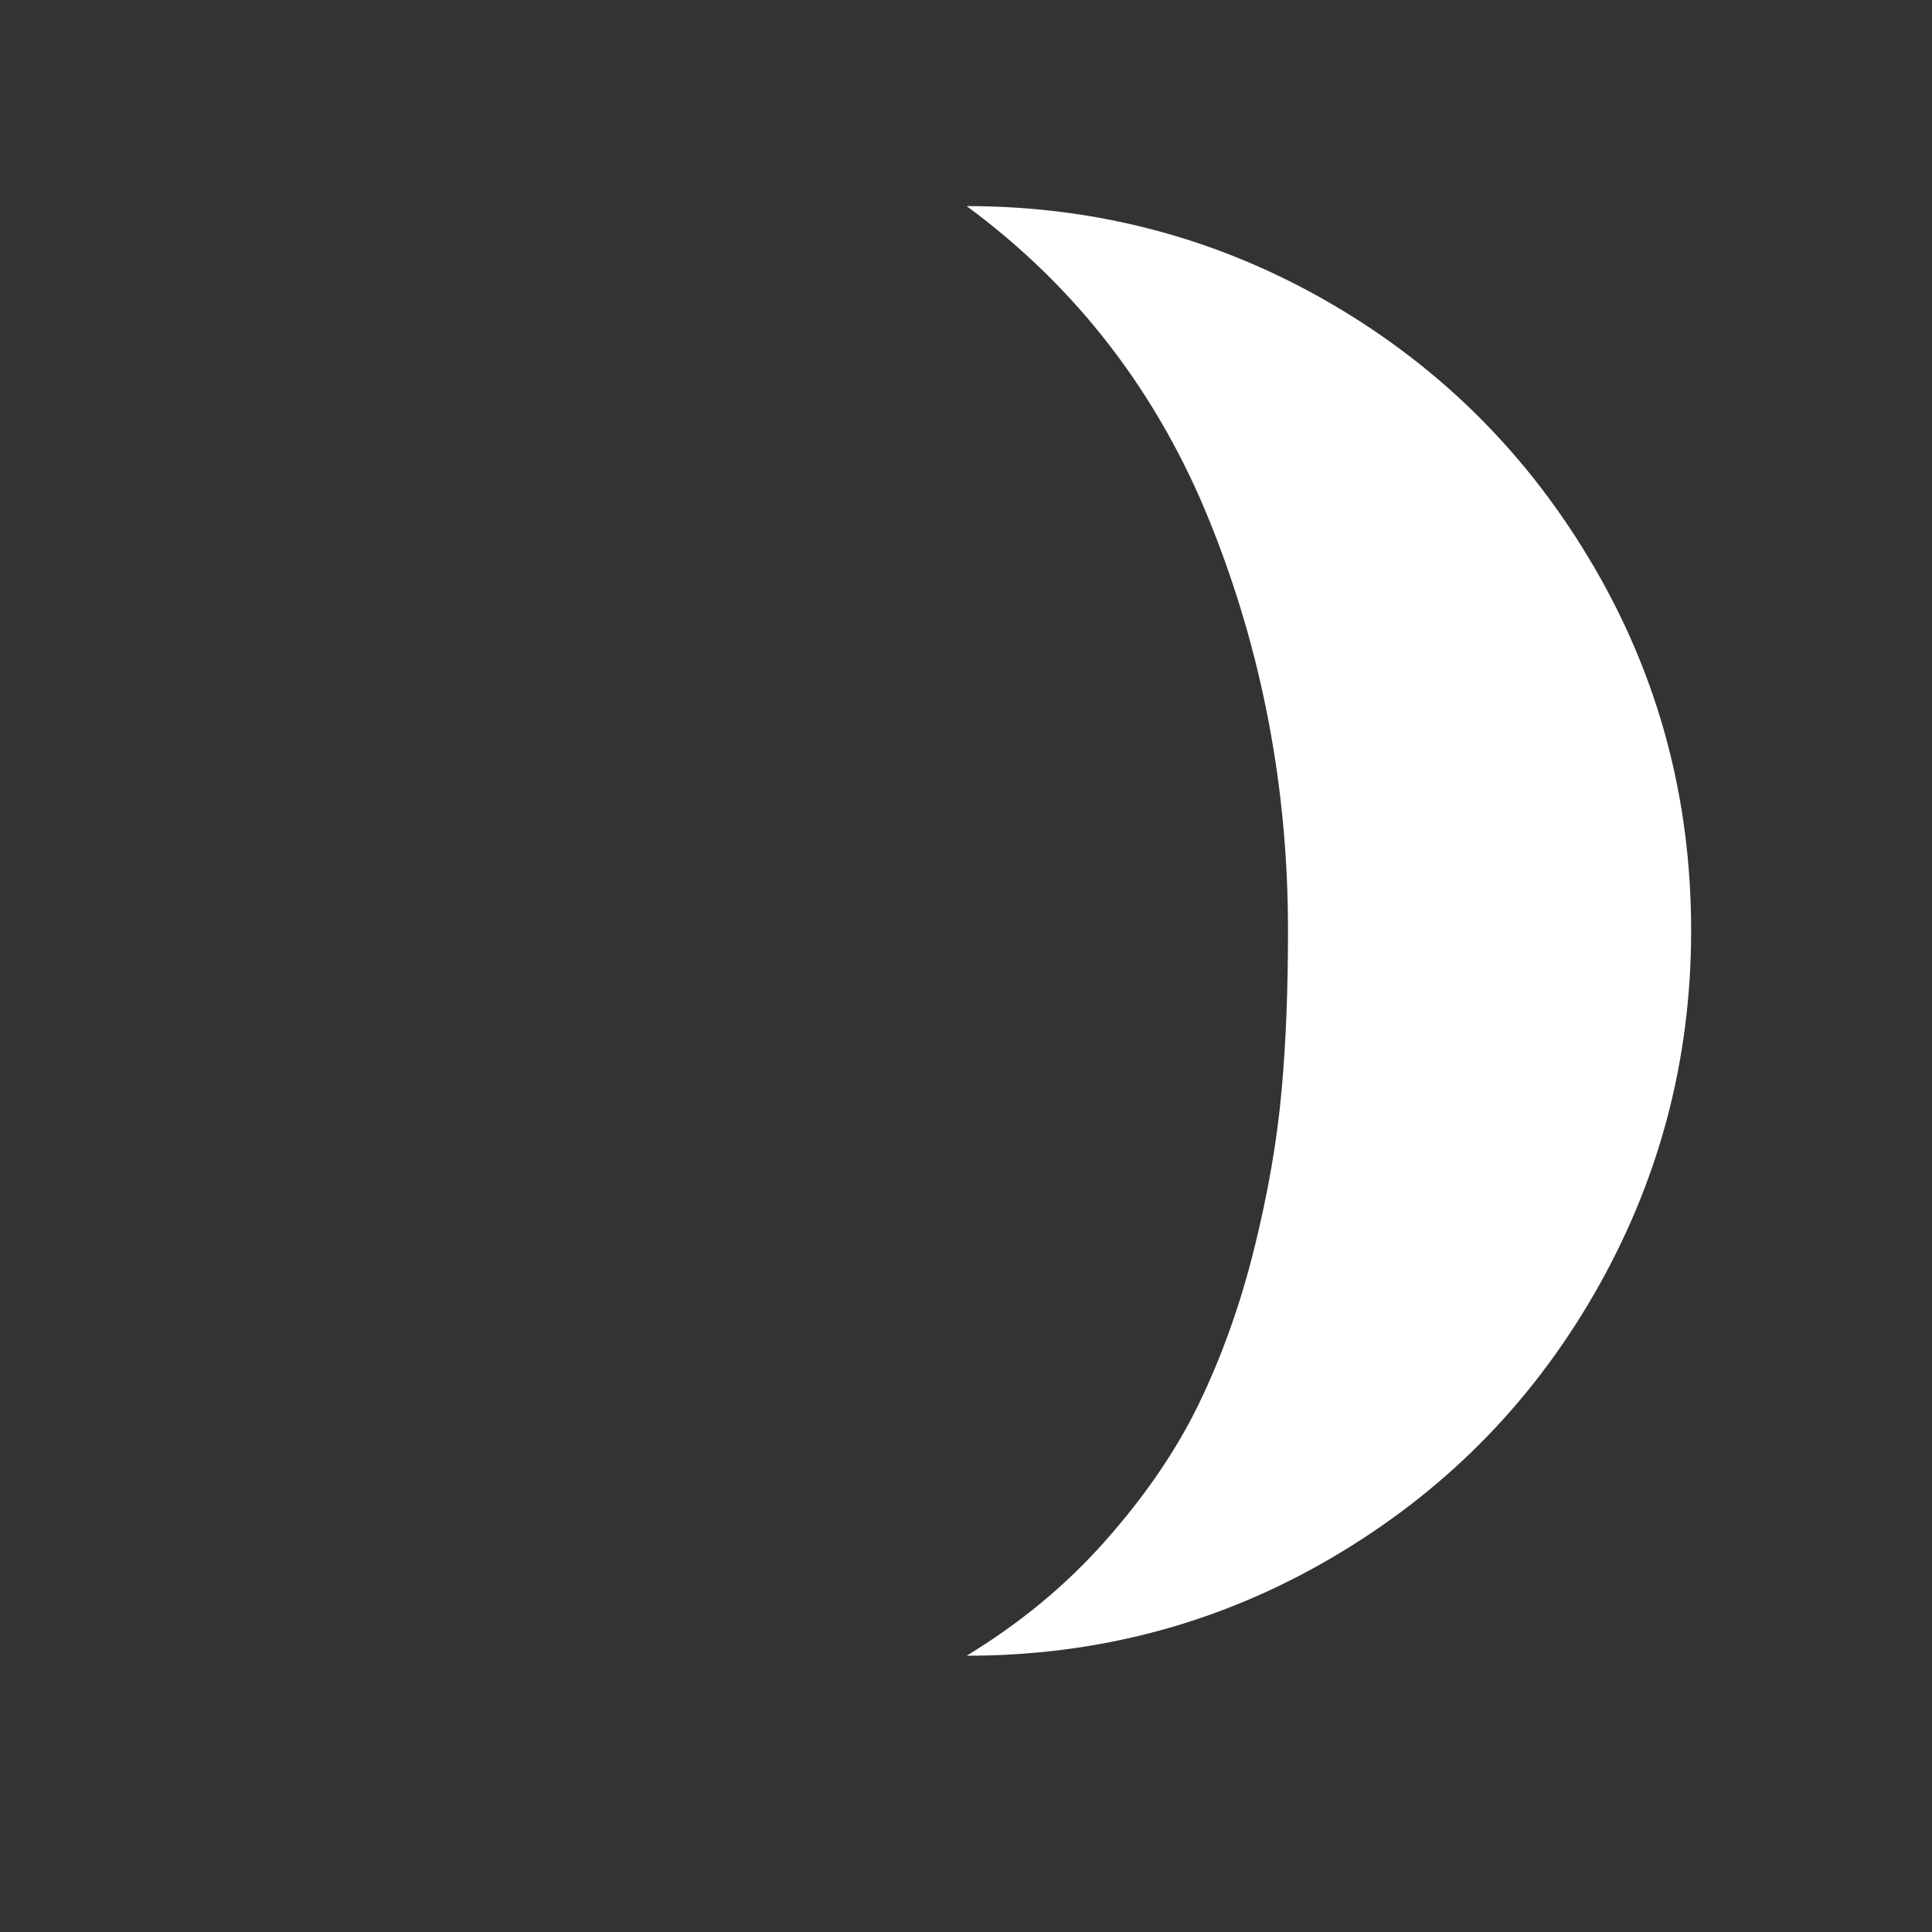 <?xml version="1.0" encoding="utf-8"?>
<!-- Generator: Adobe Illustrator 22.0.1, SVG Export Plug-In . SVG Version: 6.00 Build 0)  -->
<svg version="1.1" id="Layer_1" xmlns="http://www.w3.org/2000/svg" xmlns:xlink="http://www.w3.org/1999/xlink" x="0px" y="0px"
	 viewBox="0 0 30 30" style="enable-background:new 0 0 30 30;" xml:space="preserve">
<rect x="0" y="0" width="30" height="30" fill="#333333" stroke="none"/>
<path fill="white" d="M15.01,25.71c2.04,0,3.92-0.5,5.65-1.51s3.09-2.37,4.09-4.1s1.51-3.61,1.51-5.65s-0.5-3.92-1.51-5.65s-2.37-3.09-4.09-4.09
	s-3.61-1.51-5.65-1.51c1.71,1.26,2.97,2.9,3.78,4.91S20,12.24,20,14.44c0,0.9-0.03,1.73-0.1,2.5s-0.21,1.59-0.43,2.47
	s-0.51,1.68-0.86,2.4s-0.83,1.42-1.45,2.12S15.83,25.21,15.01,25.71z"/>
</svg>

